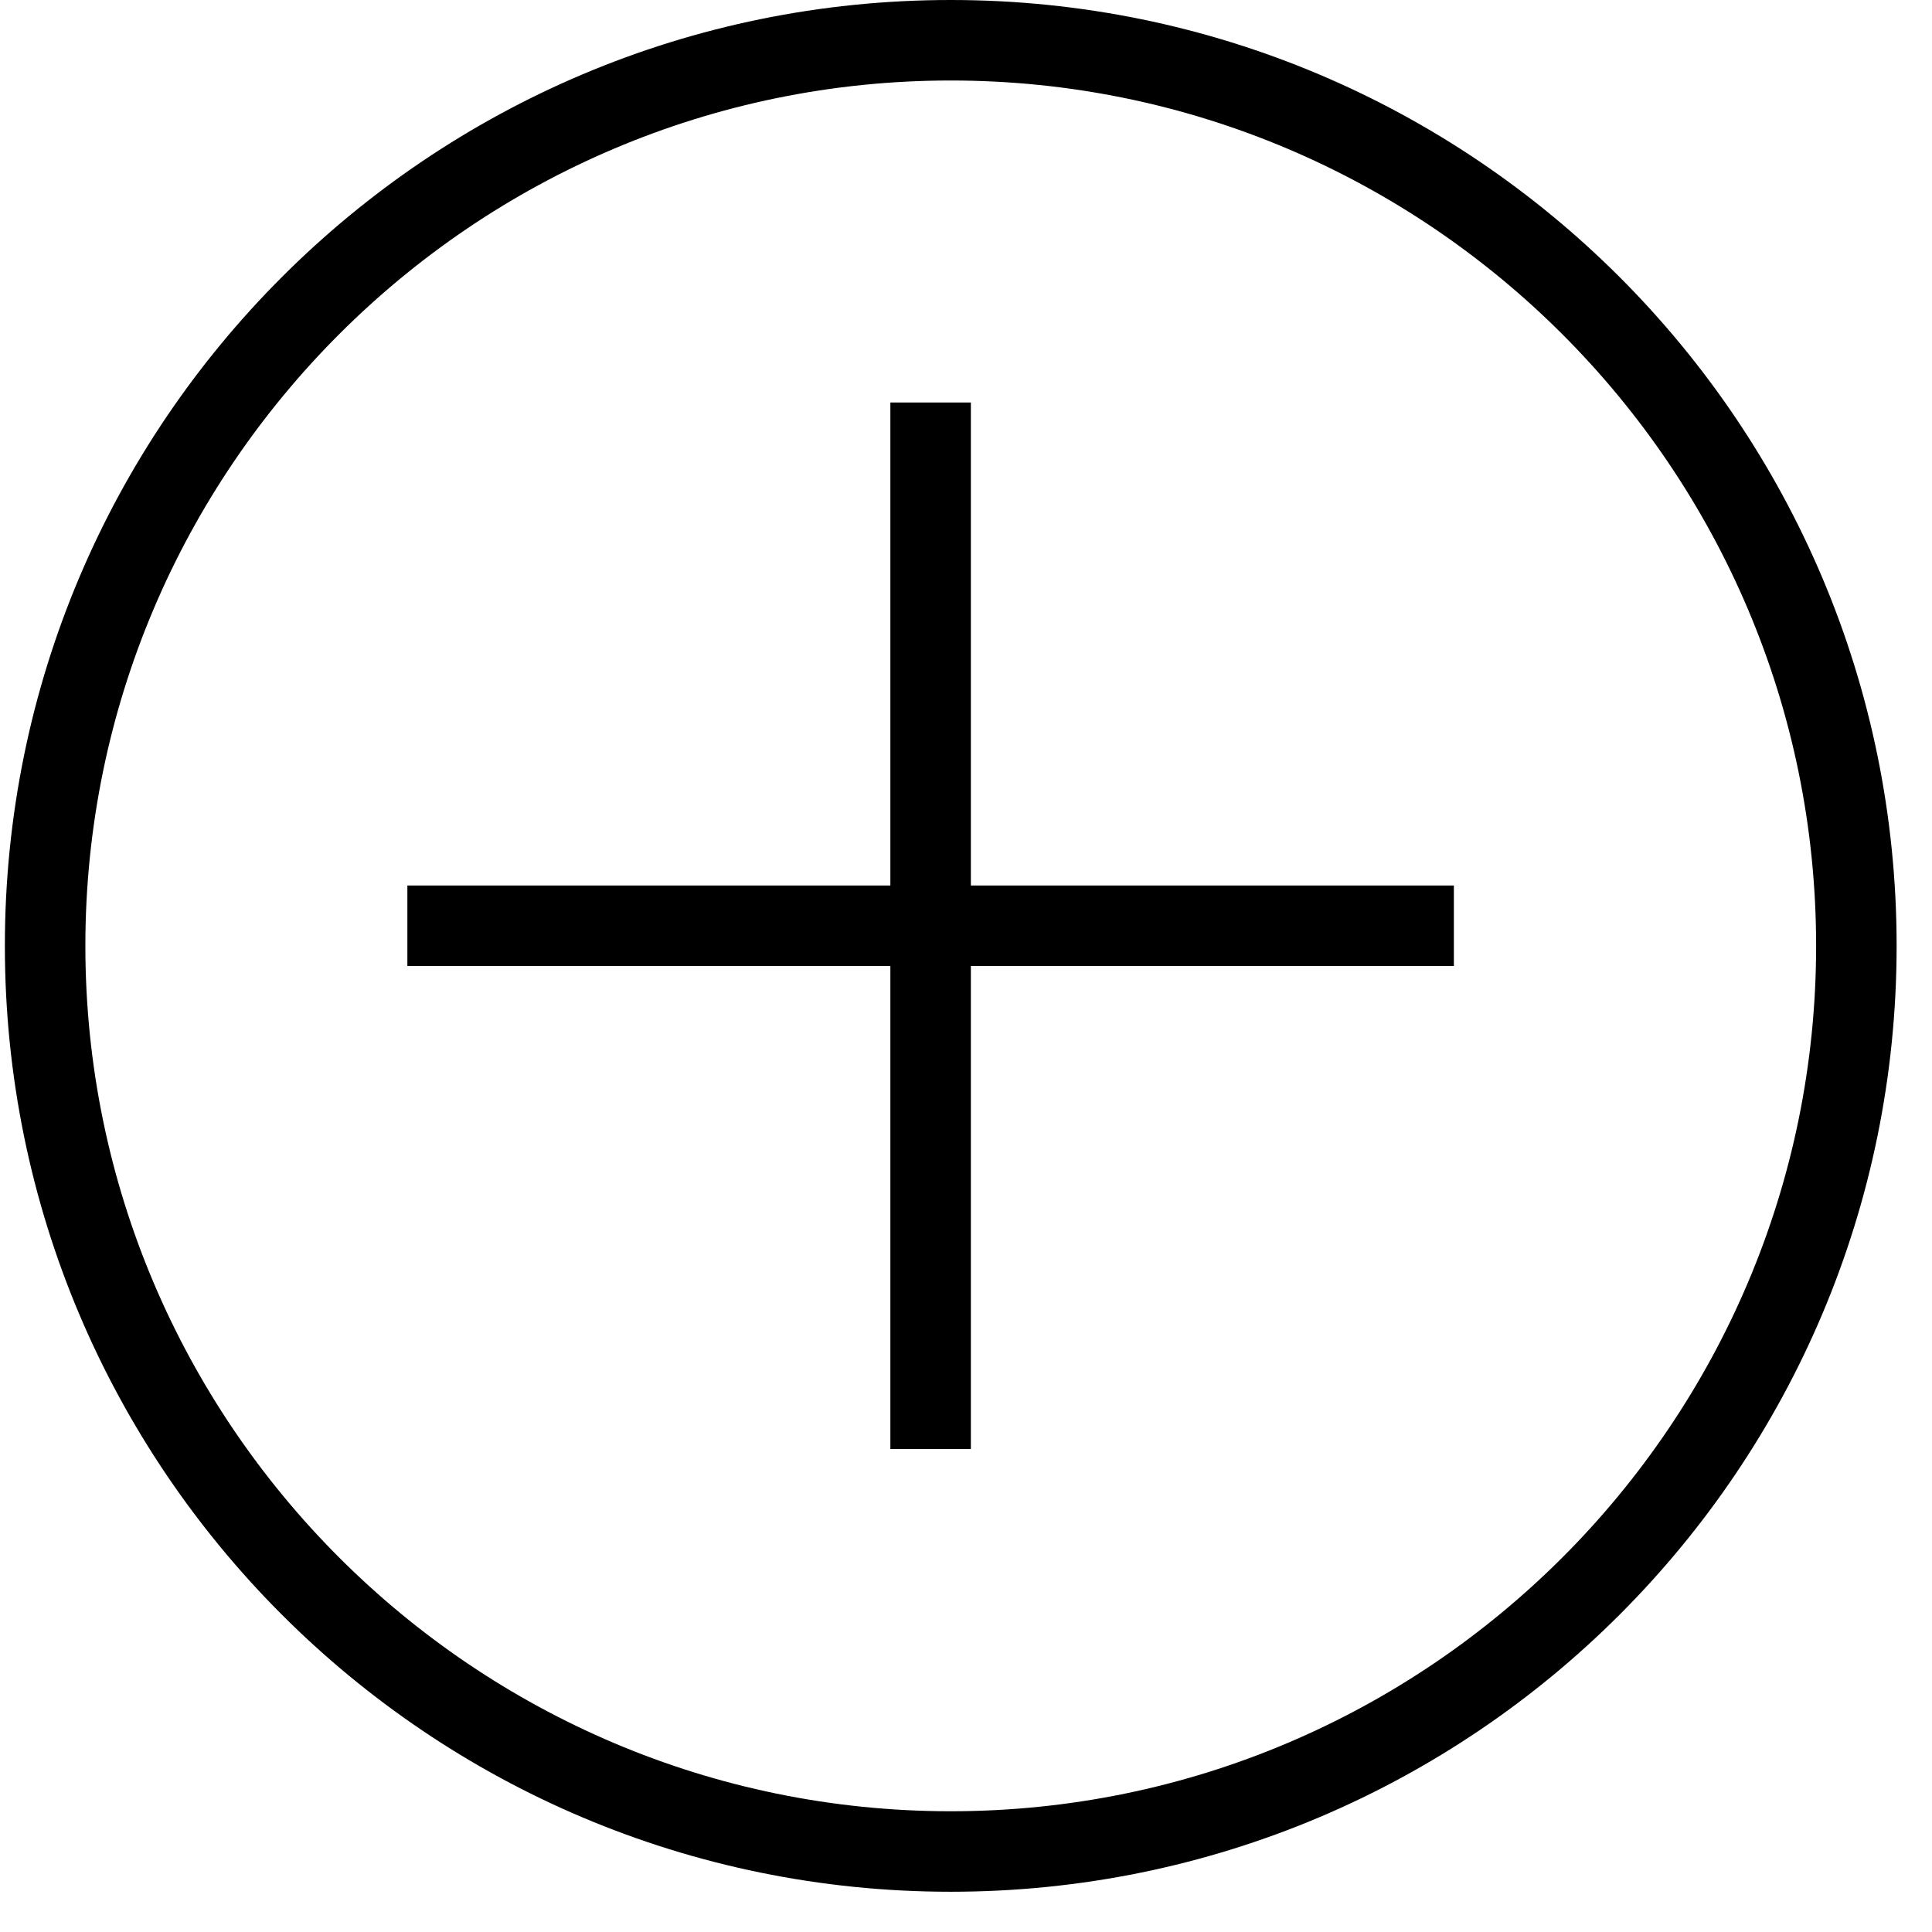 <?xml version="1.0" encoding="UTF-8"?>
<svg width="48px" height="48px" viewBox="0 0 48 48" version="1.1" xmlns="http://www.w3.org/2000/svg" xmlns:xlink="http://www.w3.org/1999/xlink">
    <!-- Generator: Sketch 40.1 (33804) - http://www.bohemiancoding.com/sketch -->
    <title>Add_48</title>
    <desc>Created with Sketch.</desc>
    <defs>
        <polygon id="path-1" points="0 4663 3252.123 4663 3252.123 0 0 0"></polygon>
    </defs>
    <g stroke="none" stroke-width="1" fill="none" fill-rule="evenodd">
        <g transform="translate(-354, -141)">
            <g>
                <g transform="translate(0, 1)">
                    <polygon id="Fill-125" fill="#000000" points="376.121 176 378.121 176 378.121 164 390.121 164 390.121 162 378.121 162 378.121 150 376.121 150 376.121 162 364.121 162 364.121 164 376.121 164"></polygon>
                    <path d="M377.621,142 C389.476,142 399.121,151.645 399.121,163.5 C399.121,175.355 389.476,185 377.621,185 C365.766,185 356.121,175.355 356.121,163.5 C356.121,151.645 365.766,142 377.621,142 M377.621,187 C390.6,187 401.121,176.479 401.121,163.5 C401.121,150.521 390.6,140 377.621,140 C364.642,140 354.121,150.521 354.121,163.5 C354.121,176.479 364.642,187 377.621,187" id="Fill-127" fill="#000000"></path>
                    <mask id="mask-2" fill="white">
                        <use xlink:href="#path-1"></use>
                    </mask>
                    <g></g>
                </g>
            </g>
            <g transform="translate(210, 1)"></g>
        </g>
    </g>
</svg>